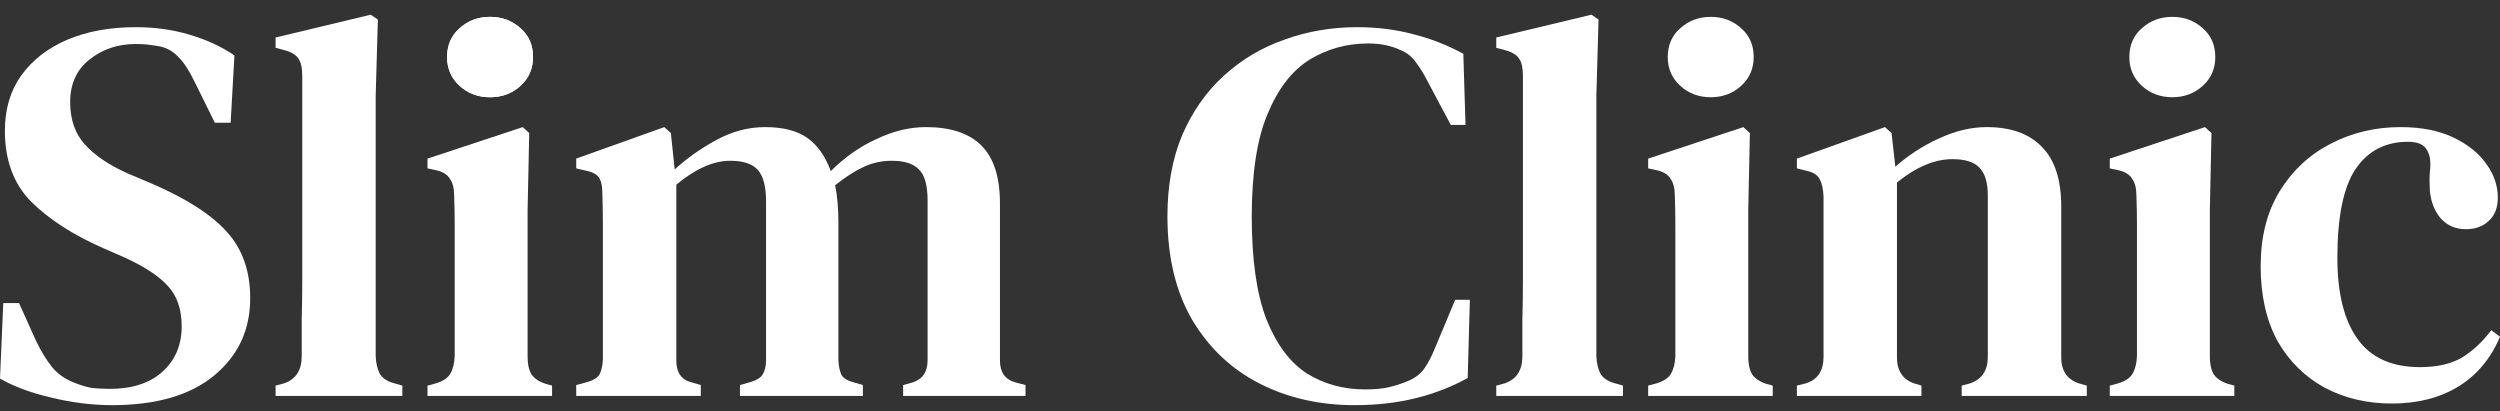 <svg width="225" height="37" viewBox="0 0 225 37" fill="none" xmlns="http://www.w3.org/2000/svg">
<rect x="0" y="0" width="225" height="37" fill="#333333" stroke="none"/>
<path d="M215.258 36.317C213.039 36.317 211.032 35.845 209.237 34.9C207.442 33.922 206.022 32.521 204.978 30.696C203.966 28.839 203.46 26.591 203.46 23.951C203.46 21.312 204.031 19.064 205.173 17.206C206.316 15.349 207.833 13.932 209.726 12.954C211.652 11.944 213.757 11.439 216.041 11.439C217.901 11.439 219.484 11.748 220.79 12.368C222.095 12.987 223.091 13.785 223.776 14.763C224.461 15.707 224.804 16.718 224.804 17.793C224.804 18.705 224.527 19.406 223.972 19.895C223.45 20.383 222.764 20.628 221.916 20.628C221.002 20.628 220.251 20.302 219.664 19.65C219.109 18.998 218.783 18.168 218.685 17.157C218.652 16.506 218.652 15.952 218.685 15.496C218.75 15.04 218.75 14.6 218.685 14.176C218.554 13.622 218.326 13.247 217.999 13.052C217.706 12.856 217.281 12.759 216.727 12.759C214.67 12.759 213.088 13.589 211.978 15.251C210.901 16.881 210.363 19.536 210.363 23.218C210.363 26.379 210.966 28.806 212.174 30.501C213.381 32.195 215.258 33.042 217.804 33.042C219.305 33.042 220.545 32.765 221.524 32.212C222.503 31.625 223.401 30.794 224.217 29.719L225 30.305C224.184 32.26 222.927 33.759 221.23 34.802C219.566 35.812 217.575 36.317 215.258 36.317Z" fill="white"/>
<path d="M161.72 35.633V34.704L162.503 34.509C163.58 34.183 164.118 33.385 164.118 32.114V17.695C164.086 17.011 163.972 16.489 163.776 16.131C163.58 15.74 163.156 15.479 162.503 15.349L161.72 15.154V14.274L169.65 11.439L170.238 11.977L170.58 15.007C171.755 13.964 173.061 13.117 174.497 12.465C175.965 11.781 177.401 11.439 178.805 11.439C180.959 11.439 182.607 12.025 183.749 13.198C184.924 14.372 185.511 16.164 185.511 18.575V32.163C185.511 33.433 186.099 34.232 187.274 34.557L187.812 34.704V35.633H176.553V34.704L177.287 34.509C178.364 34.15 178.903 33.352 178.903 32.114V17.597C178.903 16.457 178.658 15.626 178.168 15.105C177.679 14.583 176.863 14.323 175.721 14.323C174.121 14.323 172.457 15.023 170.727 16.424V32.163C170.727 33.433 171.298 34.232 172.441 34.557L172.93 34.704V35.633H161.72Z" fill="white"/>
<path d="M51.86 35.633V34.655L52.937 34.362C53.459 34.199 53.802 33.971 53.965 33.678C54.129 33.352 54.227 32.928 54.259 32.407V22.729C54.259 21.654 54.259 20.741 54.259 19.992C54.259 19.243 54.243 18.363 54.21 17.353C54.21 16.799 54.129 16.375 53.965 16.082C53.802 15.756 53.443 15.528 52.888 15.398L51.86 15.153V14.274L59.791 11.439L60.378 11.976L60.721 15.251C61.863 14.208 63.136 13.312 64.54 12.563C65.943 11.813 67.379 11.439 68.847 11.439C70.479 11.439 71.752 11.765 72.666 12.416C73.58 13.068 74.281 14.062 74.771 15.398C76.011 14.159 77.382 13.198 78.883 12.514C80.384 11.797 81.869 11.439 83.338 11.439C85.557 11.439 87.222 11.993 88.331 13.101C89.441 14.208 89.996 15.952 89.996 18.33V32.456C89.996 33.498 90.453 34.15 91.366 34.411L92.296 34.655V35.633H81.282V34.655L82.163 34.411C83.044 34.117 83.485 33.449 83.485 32.407V18.086C83.485 16.685 83.224 15.74 82.701 15.251C82.212 14.73 81.396 14.469 80.254 14.469C79.373 14.469 78.54 14.648 77.757 15.007C76.974 15.365 76.109 15.919 75.162 16.669C75.358 17.646 75.456 18.77 75.456 20.041V32.456C75.489 33.01 75.587 33.449 75.75 33.775C75.946 34.069 76.305 34.28 76.827 34.411L77.659 34.655V35.633H66.596V34.655L67.624 34.362C68.146 34.199 68.488 33.971 68.652 33.678C68.847 33.352 68.945 32.928 68.945 32.407V18.135C68.945 16.799 68.701 15.854 68.211 15.3C67.722 14.746 66.889 14.469 65.714 14.469C64.213 14.469 62.598 15.186 60.868 16.62V32.456C60.868 33.531 61.325 34.183 62.239 34.411L63.071 34.655V35.633H51.86Z" fill="white"/>
<path d="M121.91 36.464C118.744 36.464 115.888 35.812 113.343 34.509C110.797 33.206 108.774 31.283 107.272 28.742C105.804 26.2 105.069 23.105 105.069 19.455C105.069 16.718 105.51 14.29 106.391 12.172C107.305 10.055 108.545 8.279 110.112 6.845C111.711 5.379 113.538 4.287 115.594 3.57C117.651 2.821 119.837 2.446 122.154 2.446C123.949 2.446 125.63 2.658 127.197 3.081C128.763 3.472 130.264 4.059 131.7 4.841L131.896 11.244H130.574L128.518 7.383C128.192 6.731 127.833 6.144 127.441 5.623C127.082 5.102 126.609 4.727 126.022 4.499C125.206 4.108 124.243 3.912 123.133 3.912C121.208 3.912 119.446 4.401 117.846 5.379C116.28 6.356 115.023 7.985 114.077 10.266C113.13 12.515 112.657 15.594 112.657 19.504C112.657 23.381 113.098 26.461 113.979 28.742C114.893 31.023 116.117 32.652 117.651 33.629C119.184 34.574 120.914 35.047 122.84 35.047C123.721 35.047 124.439 34.981 124.994 34.851C125.548 34.721 126.103 34.542 126.658 34.313C127.311 34.053 127.817 33.678 128.176 33.189C128.535 32.668 128.845 32.081 129.106 31.43L130.966 26.982H132.288L132.092 34.02C130.689 34.802 129.138 35.405 127.441 35.829C125.744 36.252 123.9 36.464 121.91 36.464Z" fill="white"/>
<path d="M10.085 36.464C8.29 36.464 6.462 36.236 4.602 35.78C2.774 35.356 1.24 34.786 0 34.069L0.294 27.275H1.713L3.231 30.648C3.688 31.593 4.161 32.375 4.651 32.994C5.14 33.613 5.793 34.085 6.609 34.411C7.164 34.639 7.686 34.802 8.175 34.9C8.698 34.965 9.269 34.998 9.889 34.998C11.88 34.998 13.446 34.493 14.588 33.483C15.763 32.44 16.351 31.071 16.351 29.377C16.351 27.846 15.943 26.64 15.127 25.76C14.344 24.88 13.071 24.033 11.308 23.218L9.301 22.339C6.56 21.133 4.39 19.732 2.79 18.135C1.224 16.539 0.441 14.421 0.441 11.781C0.441 9.826 0.93 8.165 1.909 6.796C2.921 5.395 4.308 4.32 6.07 3.57C7.833 2.821 9.889 2.446 12.239 2.446C13.968 2.446 15.584 2.674 17.085 3.13C18.619 3.586 19.957 4.206 21.099 4.988L20.757 11.048H19.337L17.526 7.383C17.003 6.307 16.498 5.542 16.008 5.085C15.551 4.597 14.98 4.287 14.295 4.157C13.903 4.092 13.56 4.043 13.267 4.01C13.005 3.978 12.646 3.961 12.19 3.961C10.59 3.961 9.203 4.434 8.028 5.379C6.886 6.291 6.315 7.562 6.315 9.191C6.315 10.755 6.756 12.026 7.637 13.003C8.518 13.981 9.791 14.844 11.455 15.594L13.658 16.523C16.824 17.891 19.092 19.357 20.463 20.921C21.834 22.453 22.519 24.424 22.519 26.835C22.519 29.703 21.426 32.033 19.239 33.825C17.085 35.584 14.034 36.464 10.085 36.464Z" fill="white"/>
<path d="M195.509 8.751C194.432 8.751 193.518 8.409 192.767 7.725C192.017 7.041 191.641 6.177 191.641 5.134C191.641 4.059 192.017 3.196 192.767 2.544C193.518 1.86 194.432 1.518 195.509 1.518C196.586 1.518 197.499 1.86 198.25 2.544C199.001 3.196 199.376 4.059 199.376 5.134C199.376 6.177 199.001 7.041 198.25 7.725C197.499 8.409 196.586 8.751 195.509 8.751ZM189.879 35.633V34.705L190.613 34.509C191.266 34.314 191.707 34.02 191.935 33.629C192.163 33.238 192.294 32.717 192.327 32.065V23.072C192.327 22.062 192.327 21.133 192.327 20.286C192.327 19.406 192.31 18.51 192.278 17.598C192.278 16.946 192.147 16.441 191.886 16.083C191.658 15.692 191.217 15.431 190.564 15.301L189.879 15.154V14.274L198.446 11.44L199.033 11.977L198.886 18.918V32.114C198.886 32.766 199.001 33.287 199.229 33.678C199.49 34.069 199.931 34.363 200.551 34.558L201.089 34.705V35.633H189.879Z" fill="white"/>
<path d="M153.965 8.751C152.888 8.751 151.974 8.409 151.223 7.725C150.473 7.041 150.097 6.177 150.097 5.134C150.097 4.059 150.473 3.196 151.223 2.544C151.974 1.86 152.888 1.518 153.965 1.518C155.042 1.518 155.955 1.86 156.706 2.544C157.457 3.196 157.832 4.059 157.832 5.134C157.832 6.177 157.457 7.041 156.706 7.725C155.955 8.409 155.042 8.751 153.965 8.751ZM148.335 35.633V34.705L149.069 34.509C149.722 34.314 150.163 34.02 150.391 33.629C150.619 33.238 150.75 32.717 150.783 32.065V23.072C150.783 22.062 150.783 21.133 150.783 20.286C150.783 19.406 150.766 18.51 150.734 17.598C150.734 16.946 150.603 16.441 150.342 16.083C150.114 15.692 149.673 15.431 149.02 15.301L148.335 15.154V14.274L156.902 11.44L157.489 11.977L157.343 18.918V32.114C157.343 32.766 157.457 33.287 157.685 33.678C157.946 34.069 158.387 34.363 159.007 34.558L159.545 34.705V35.633H148.335Z" fill="white"/>
<path d="M44.105 8.751C43.028 8.751 42.114 8.409 41.364 7.725C40.613 7.041 40.238 6.177 40.238 5.134C40.238 4.059 40.613 3.196 41.364 2.544C42.114 1.86 43.028 1.518 44.105 1.518C45.182 1.518 46.096 1.86 46.847 2.544C47.597 3.196 47.973 4.059 47.973 5.134C47.973 6.177 47.597 7.041 46.847 7.725C46.096 8.409 45.182 8.751 44.105 8.751ZM38.476 35.633V34.705L39.21 34.509C39.863 34.314 40.303 34.02 40.532 33.629C40.76 33.238 40.891 32.717 40.923 32.065V23.072C40.923 22.062 40.923 21.133 40.923 20.286C40.923 19.406 40.907 18.51 40.874 17.598C40.874 16.946 40.744 16.441 40.483 16.083C40.254 15.692 39.814 15.431 39.161 15.301L38.476 15.154V14.274L47.043 11.44L47.63 11.977L47.483 18.918V32.114C47.483 32.766 47.597 33.287 47.826 33.678C48.087 34.069 48.528 34.363 49.148 34.558L49.686 34.705V35.633H38.476Z" fill="white"/>
<path d="M41.363 7.725C42.114 8.409 43.028 8.751 44.105 8.751C45.182 8.751 46.096 8.409 46.846 7.725C47.597 7.041 47.972 6.177 47.972 5.134C47.972 4.059 47.597 3.196 46.846 2.544C46.096 1.86 45.182 1.518 44.105 1.518C43.028 1.518 42.114 1.86 41.363 2.544C40.613 3.196 40.237 4.059 40.237 5.134C40.237 6.177 40.613 7.041 41.363 7.725Z" fill="white"/>
<path d="M134.664 35.633V34.704L135.398 34.509C136.475 34.15 137.014 33.336 137.014 32.065C137.014 30.957 137.014 29.849 137.014 28.741C137.046 27.601 137.063 26.477 137.063 25.369V6.796C137.063 6.111 136.949 5.606 136.72 5.281C136.492 4.922 136.051 4.661 135.398 4.498L134.664 4.303V3.374L143.231 1.322L143.867 1.761L143.672 8.653V32.065C143.704 32.717 143.835 33.254 144.063 33.678C144.324 34.069 144.765 34.346 145.385 34.509L146.07 34.704V35.633H134.664Z" fill="white"/>
<path d="M24.804 35.633V34.704L25.538 34.509C26.615 34.15 27.154 33.336 27.154 32.065C27.154 30.957 27.154 29.849 27.154 28.741C27.186 27.601 27.203 26.477 27.203 25.369V6.796C27.203 6.111 27.088 5.606 26.86 5.281C26.631 4.922 26.191 4.661 25.538 4.498L24.804 4.303V3.374L33.371 1.322L34.007 1.761L33.811 8.653V32.065C33.844 32.717 33.974 33.254 34.203 33.678C34.464 34.069 34.905 34.346 35.525 34.509L36.21 34.704V35.633H24.804Z" fill="white"/>
</svg>
